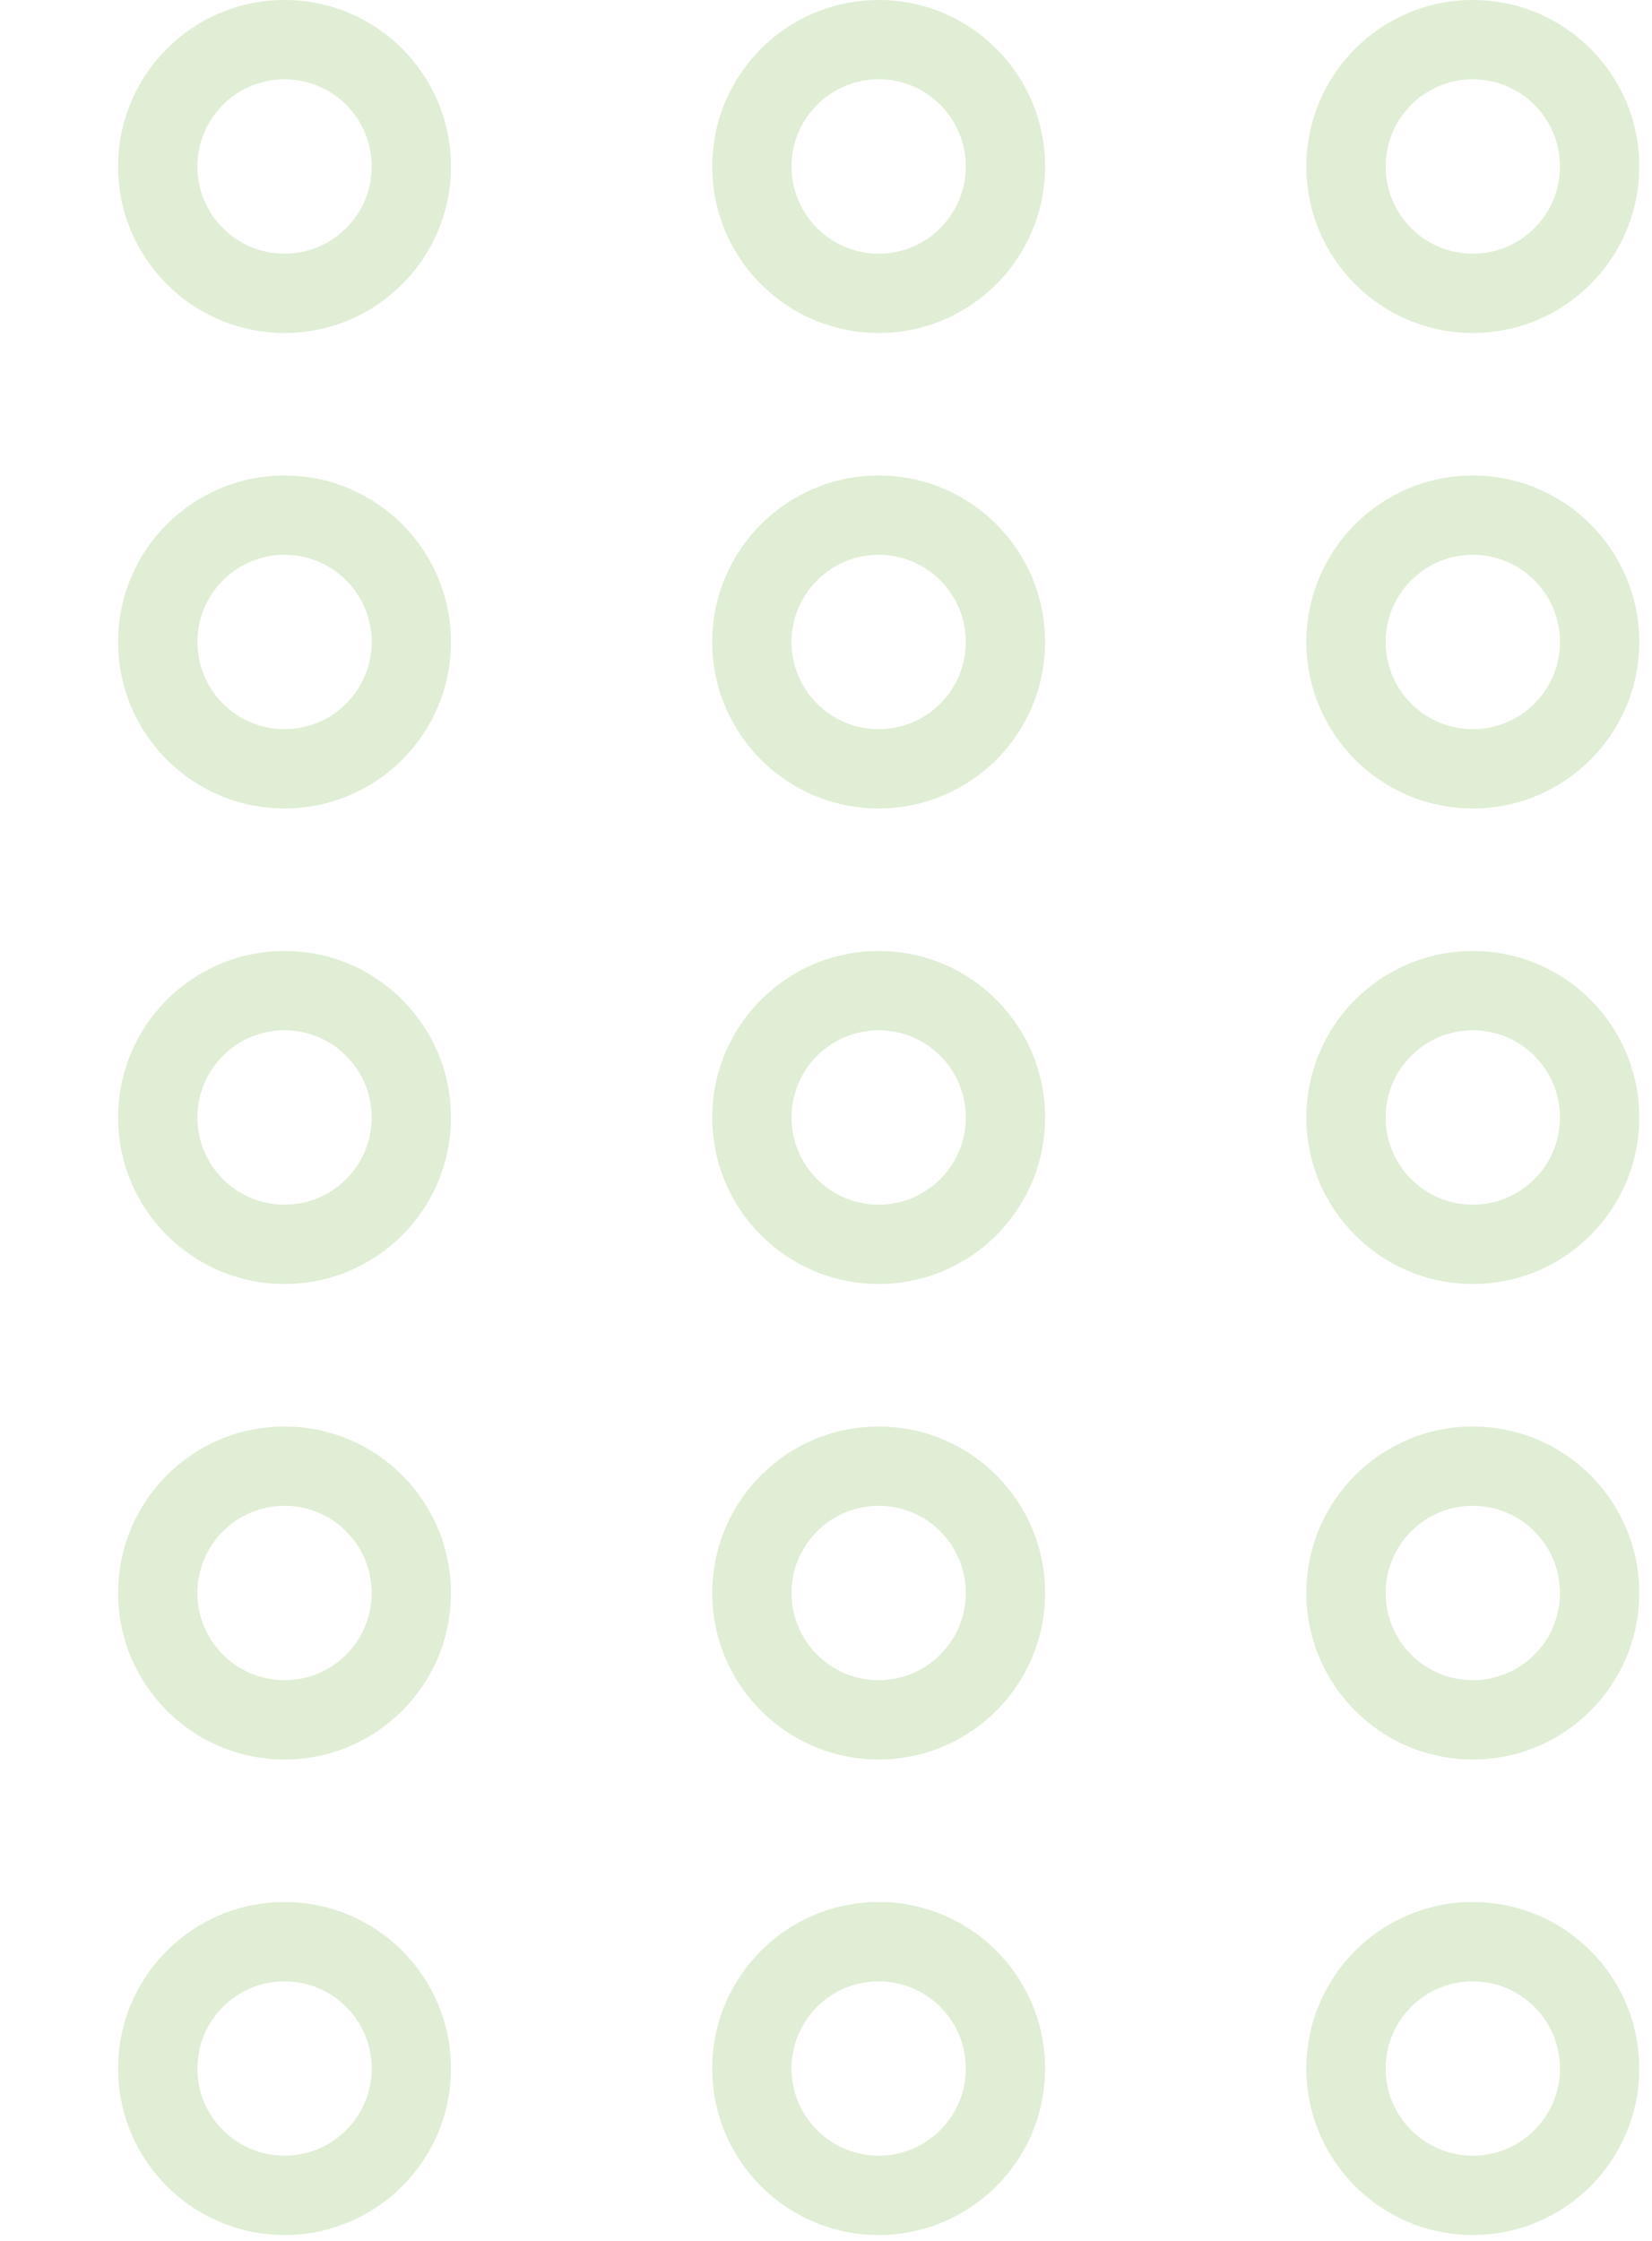 <svg width="59" height="80" viewBox="0 0 59 80" fill="none" xmlns="http://www.w3.org/2000/svg">
<g id="Group 18140684">
<path id="Ellipse 115 (Stroke)" fill-rule="evenodd" clip-rule="evenodd" d="M10.162 2.83C8.443 2.83 7.049 4.224 7.049 5.943C7.049 7.663 8.443 9.057 10.162 9.057C11.882 9.057 13.275 7.663 13.275 5.943C13.275 4.224 11.882 2.83 10.162 2.83ZM4.219 5.943C4.219 2.661 6.88 0 10.162 0C13.445 0 16.105 2.661 16.105 5.943C16.105 9.226 13.445 11.887 10.162 11.887C6.88 11.887 4.219 9.226 4.219 5.943Z" fill="#DFEED4"/>
<path id="Ellipse 115 (Stroke)_2" fill-rule="evenodd" clip-rule="evenodd" d="M10.162 53.757C8.443 53.757 7.049 55.151 7.049 56.87C7.049 58.59 8.443 59.983 10.162 59.983C11.882 59.983 13.275 58.59 13.275 56.87C13.275 55.151 11.882 53.757 10.162 53.757ZM4.219 56.87C4.219 53.588 6.88 50.927 10.162 50.927C13.445 50.927 16.105 53.588 16.105 56.87C16.105 60.153 13.445 62.814 10.162 62.814C6.88 62.814 4.219 60.153 4.219 56.87Z" fill="#DFEED4"/>
<path id="Ellipse 115 (Stroke)_3" fill-rule="evenodd" clip-rule="evenodd" d="M10.162 19.806C8.443 19.806 7.049 21.2 7.049 22.919C7.049 24.638 8.443 26.032 10.162 26.032C11.882 26.032 13.275 24.638 13.275 22.919C13.275 21.2 11.882 19.806 10.162 19.806ZM4.219 22.919C4.219 19.637 6.88 16.976 10.162 16.976C13.445 16.976 16.105 19.637 16.105 22.919C16.105 26.201 13.445 28.862 10.162 28.862C6.88 28.862 4.219 26.201 4.219 22.919Z" fill="#DFEED4"/>
<path id="Ellipse 115 (Stroke)_4" fill-rule="evenodd" clip-rule="evenodd" d="M10.162 70.733C8.443 70.733 7.049 72.126 7.049 73.846C7.049 75.565 8.443 76.959 10.162 76.959C11.882 76.959 13.275 75.565 13.275 73.846C13.275 72.126 11.882 70.733 10.162 70.733ZM4.219 73.846C4.219 70.563 6.88 67.903 10.162 67.903C13.445 67.903 16.105 70.563 16.105 73.846C16.105 77.128 13.445 79.789 10.162 79.789C6.88 79.789 4.219 77.128 4.219 73.846Z" fill="#DFEED4"/>
<path id="Ellipse 115 (Stroke)_5" fill-rule="evenodd" clip-rule="evenodd" d="M10.162 36.781C8.443 36.781 7.049 38.175 7.049 39.895C7.049 41.614 8.443 43.008 10.162 43.008C11.882 43.008 13.275 41.614 13.275 39.895C13.275 38.175 11.882 36.781 10.162 36.781ZM4.219 39.895C4.219 36.612 6.88 33.951 10.162 33.951C13.445 33.951 16.105 36.612 16.105 39.895C16.105 43.177 13.445 45.838 10.162 45.838C6.88 45.838 4.219 43.177 4.219 39.895Z" fill="#DFEED4"/>
<path id="Ellipse 115 (Stroke)_6" fill-rule="evenodd" clip-rule="evenodd" d="M31.381 2.83C29.662 2.83 28.268 4.224 28.268 5.943C28.268 7.663 29.662 9.057 31.381 9.057C33.1 9.057 34.494 7.663 34.494 5.943C34.494 4.224 33.1 2.83 31.381 2.83ZM25.438 5.943C25.438 2.661 28.098 0 31.381 0C34.663 0 37.324 2.661 37.324 5.943C37.324 9.226 34.663 11.887 31.381 11.887C28.098 11.887 25.438 9.226 25.438 5.943Z" fill="#DFEED4"/>
<path id="Ellipse 115 (Stroke)_7" fill-rule="evenodd" clip-rule="evenodd" d="M31.381 53.757C29.662 53.757 28.268 55.151 28.268 56.87C28.268 58.59 29.662 59.983 31.381 59.983C33.1 59.983 34.494 58.59 34.494 56.87C34.494 55.151 33.1 53.757 31.381 53.757ZM25.438 56.87C25.438 53.588 28.098 50.927 31.381 50.927C34.663 50.927 37.324 53.588 37.324 56.87C37.324 60.153 34.663 62.814 31.381 62.814C28.098 62.814 25.438 60.153 25.438 56.87Z" fill="#DFEED4"/>
<path id="Ellipse 115 (Stroke)_8" fill-rule="evenodd" clip-rule="evenodd" d="M31.381 19.806C29.662 19.806 28.268 21.2 28.268 22.919C28.268 24.638 29.662 26.032 31.381 26.032C33.1 26.032 34.494 24.638 34.494 22.919C34.494 21.2 33.1 19.806 31.381 19.806ZM25.438 22.919C25.438 19.637 28.098 16.976 31.381 16.976C34.663 16.976 37.324 19.637 37.324 22.919C37.324 26.201 34.663 28.862 31.381 28.862C28.098 28.862 25.438 26.201 25.438 22.919Z" fill="#DFEED4"/>
<path id="Ellipse 115 (Stroke)_9" fill-rule="evenodd" clip-rule="evenodd" d="M31.381 70.733C29.662 70.733 28.268 72.126 28.268 73.846C28.268 75.565 29.662 76.959 31.381 76.959C33.1 76.959 34.494 75.565 34.494 73.846C34.494 72.126 33.1 70.733 31.381 70.733ZM25.438 73.846C25.438 70.563 28.098 67.903 31.381 67.903C34.663 67.903 37.324 70.563 37.324 73.846C37.324 77.128 34.663 79.789 31.381 79.789C28.098 79.789 25.438 77.128 25.438 73.846Z" fill="#DFEED4"/>
<path id="Ellipse 115 (Stroke)_10" fill-rule="evenodd" clip-rule="evenodd" d="M31.381 36.781C29.662 36.781 28.268 38.175 28.268 39.895C28.268 41.614 29.662 43.008 31.381 43.008C33.1 43.008 34.494 41.614 34.494 39.895C34.494 38.175 33.1 36.781 31.381 36.781ZM25.438 39.895C25.438 36.612 28.098 33.951 31.381 33.951C34.663 33.951 37.324 36.612 37.324 39.895C37.324 43.177 34.663 45.838 31.381 45.838C28.098 45.838 25.438 43.177 25.438 39.895Z" fill="#DFEED4"/>
<path id="Ellipse 115 (Stroke)_11" fill-rule="evenodd" clip-rule="evenodd" d="M52.6 2.83C50.881 2.83 49.487 4.224 49.487 5.943C49.487 7.663 50.881 9.057 52.6 9.057C54.319 9.057 55.713 7.663 55.713 5.943C55.713 4.224 54.319 2.83 52.6 2.83ZM46.657 5.943C46.657 2.661 49.318 0 52.6 0C55.883 0 58.544 2.661 58.544 5.943C58.544 9.226 55.883 11.887 52.6 11.887C49.318 11.887 46.657 9.226 46.657 5.943Z" fill="#DFEED4"/>
<path id="Ellipse 115 (Stroke)_12" fill-rule="evenodd" clip-rule="evenodd" d="M52.6 53.757C50.881 53.757 49.487 55.151 49.487 56.87C49.487 58.59 50.881 59.983 52.6 59.983C54.319 59.983 55.713 58.59 55.713 56.87C55.713 55.151 54.319 53.757 52.6 53.757ZM46.657 56.87C46.657 53.588 49.318 50.927 52.6 50.927C55.883 50.927 58.544 53.588 58.544 56.87C58.544 60.153 55.883 62.814 52.6 62.814C49.318 62.814 46.657 60.153 46.657 56.87Z" fill="#DFEED4"/>
<path id="Ellipse 115 (Stroke)_13" fill-rule="evenodd" clip-rule="evenodd" d="M52.6 19.806C50.881 19.806 49.487 21.2 49.487 22.919C49.487 24.638 50.881 26.032 52.6 26.032C54.319 26.032 55.713 24.638 55.713 22.919C55.713 21.2 54.319 19.806 52.6 19.806ZM46.657 22.919C46.657 19.637 49.318 16.976 52.6 16.976C55.883 16.976 58.544 19.637 58.544 22.919C58.544 26.201 55.883 28.862 52.6 28.862C49.318 28.862 46.657 26.201 46.657 22.919Z" fill="#DFEED4"/>
<path id="Ellipse 115 (Stroke)_14" fill-rule="evenodd" clip-rule="evenodd" d="M52.6 70.733C50.881 70.733 49.487 72.126 49.487 73.846C49.487 75.565 50.881 76.959 52.6 76.959C54.319 76.959 55.713 75.565 55.713 73.846C55.713 72.126 54.319 70.733 52.6 70.733ZM46.657 73.846C46.657 70.563 49.318 67.903 52.6 67.903C55.883 67.903 58.544 70.563 58.544 73.846C58.544 77.128 55.883 79.789 52.6 79.789C49.318 79.789 46.657 77.128 46.657 73.846Z" fill="#DFEED4"/>
<path id="Ellipse 115 (Stroke)_15" fill-rule="evenodd" clip-rule="evenodd" d="M52.6 36.781C50.881 36.781 49.487 38.175 49.487 39.895C49.487 41.614 50.881 43.008 52.6 43.008C54.319 43.008 55.713 41.614 55.713 39.895C55.713 38.175 54.319 36.781 52.6 36.781ZM46.657 39.895C46.657 36.612 49.318 33.951 52.6 33.951C55.883 33.951 58.544 36.612 58.544 39.895C58.544 43.177 55.883 45.838 52.6 45.838C49.318 45.838 46.657 43.177 46.657 39.895Z" fill="#DFEED4"/>
</g>
</svg>
